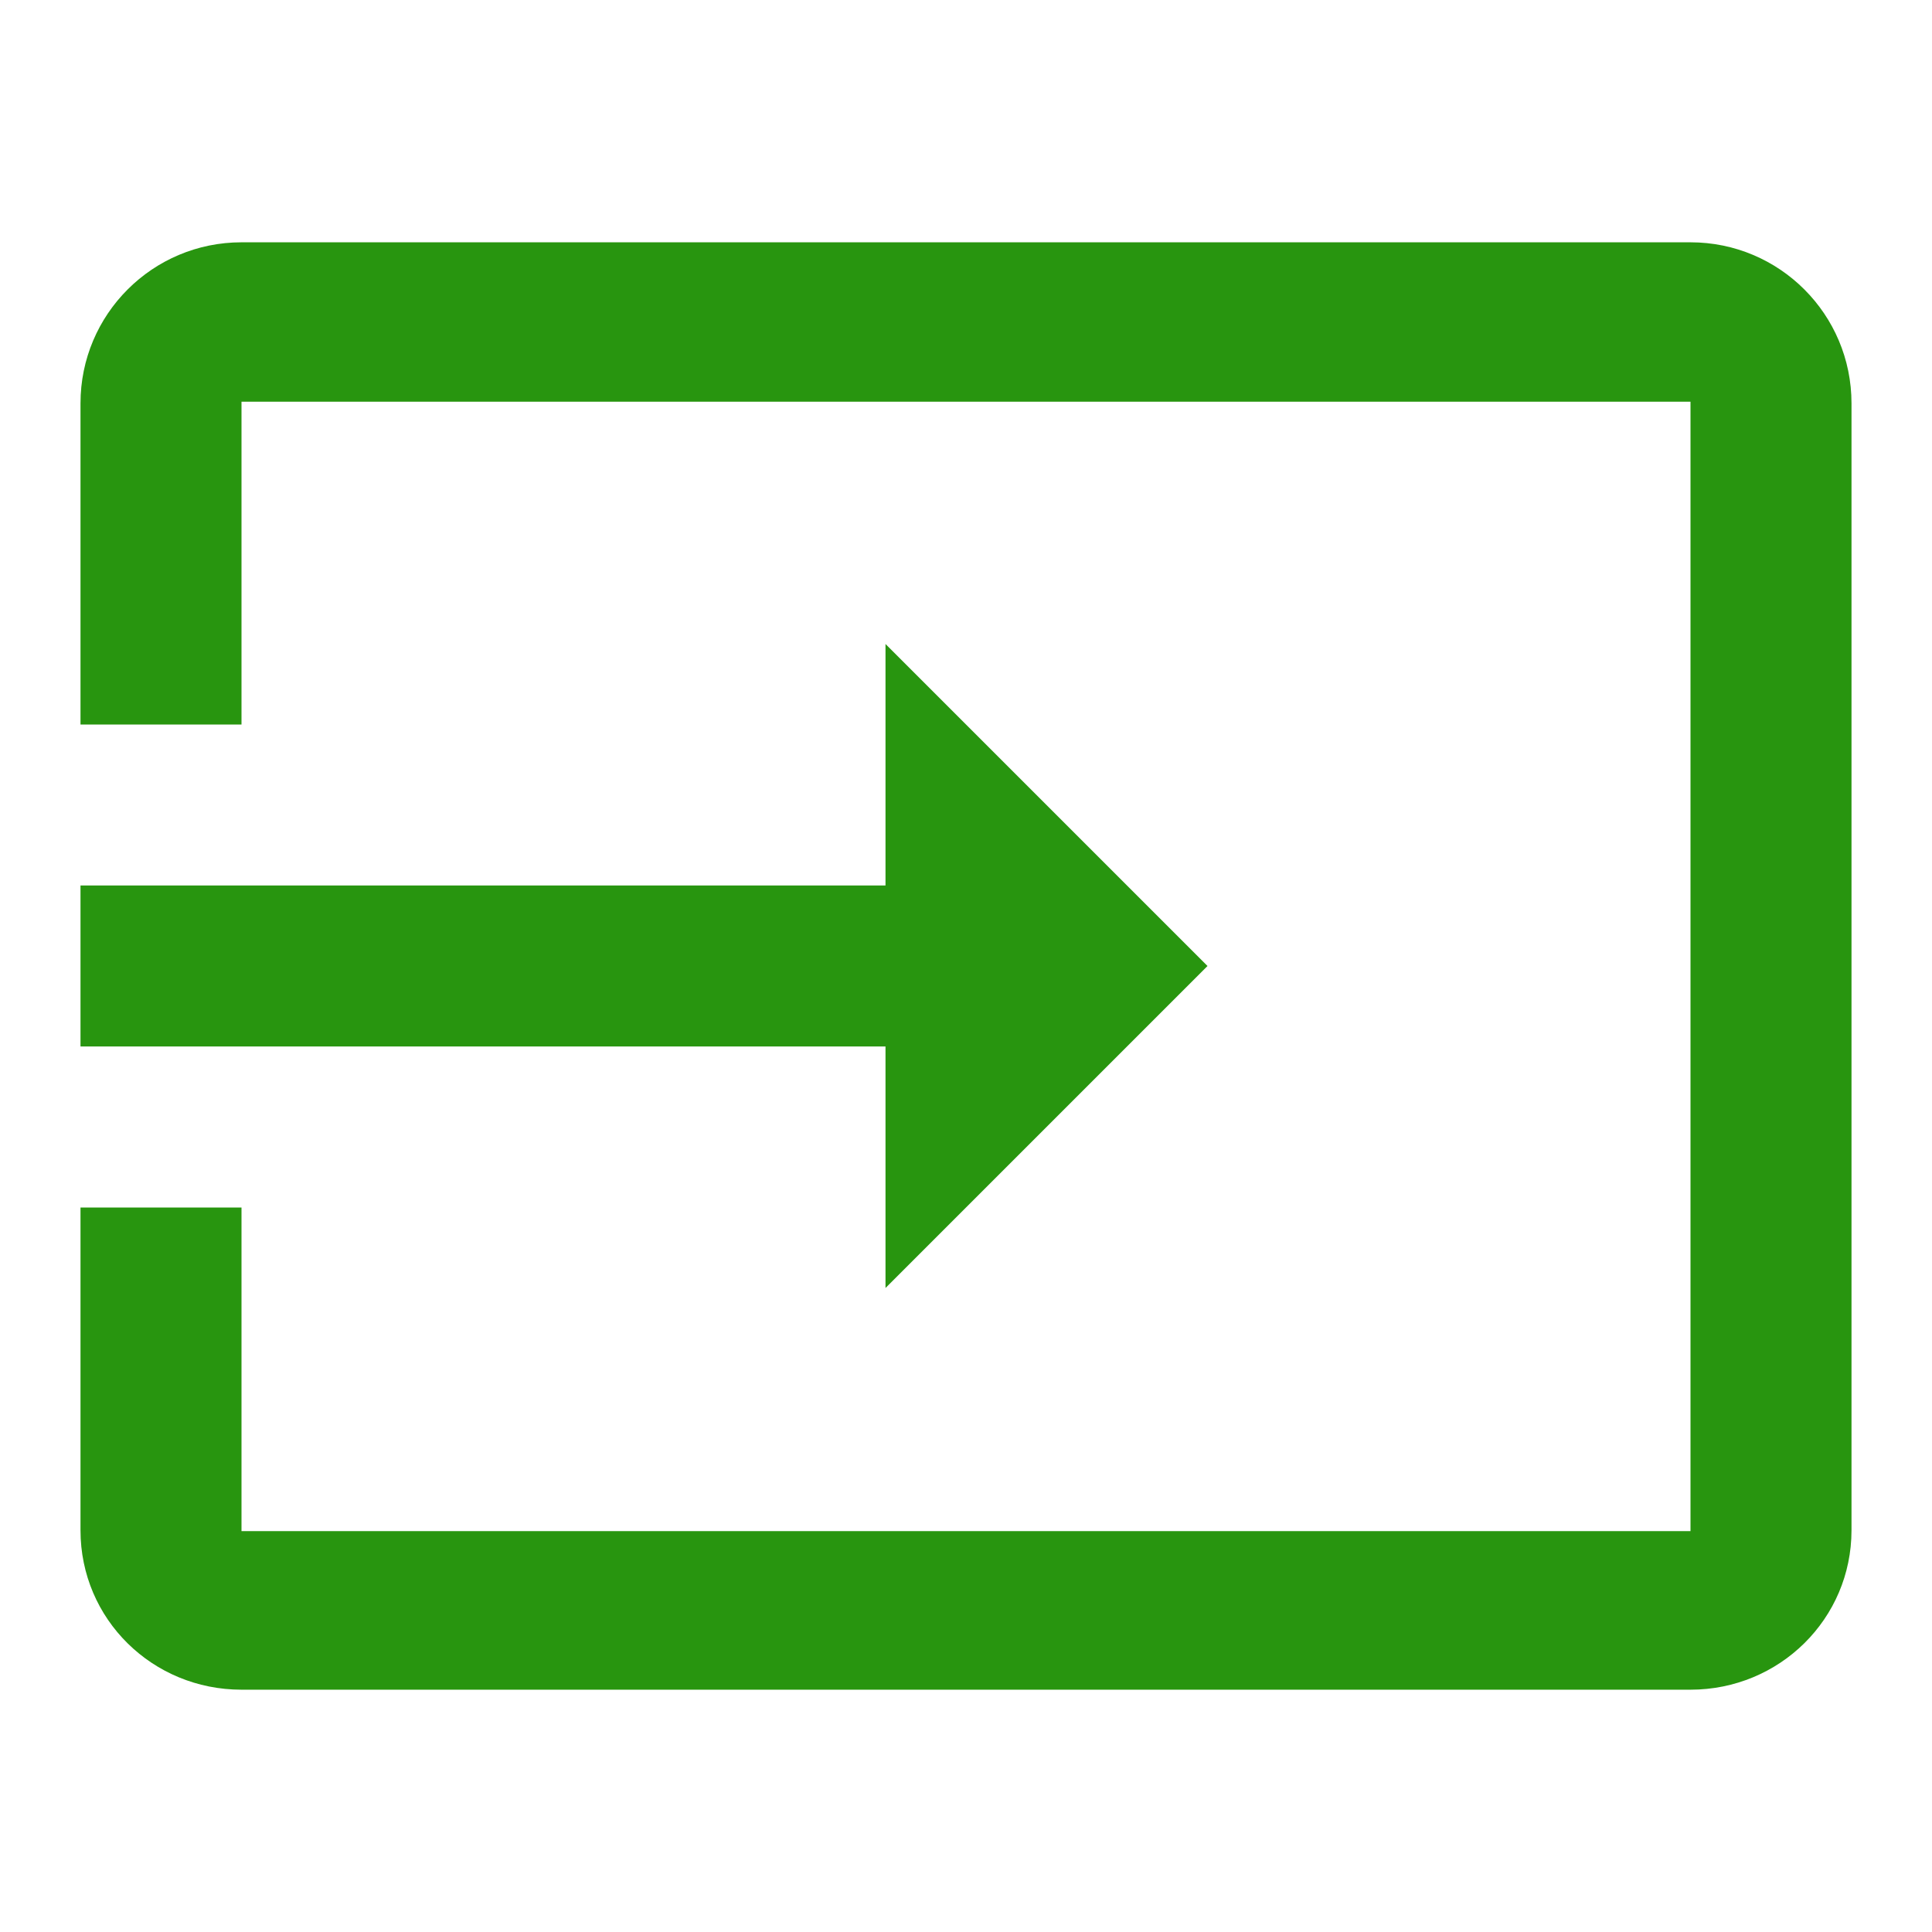 <svg xmlns="http://www.w3.org/2000/svg" width="16" height="16" viewBox="0 0 48 48">
    <path d="M0 0h48v48H0z" fill="none"/>
    <path fill="#28950F" d="M42 6.02H6c-2.21 0-4 1.79-4 4V18h4V9.98h36v28.06H6V30H2v8.02c0 2.21 1.79 3.96 4 3.96h36c2.21 0 4-1.76 4-3.96v-28c0-2.21-1.79-4-4-4zM22 32l8-8-8-8v6H2v4h20v6z"/>
</svg>

